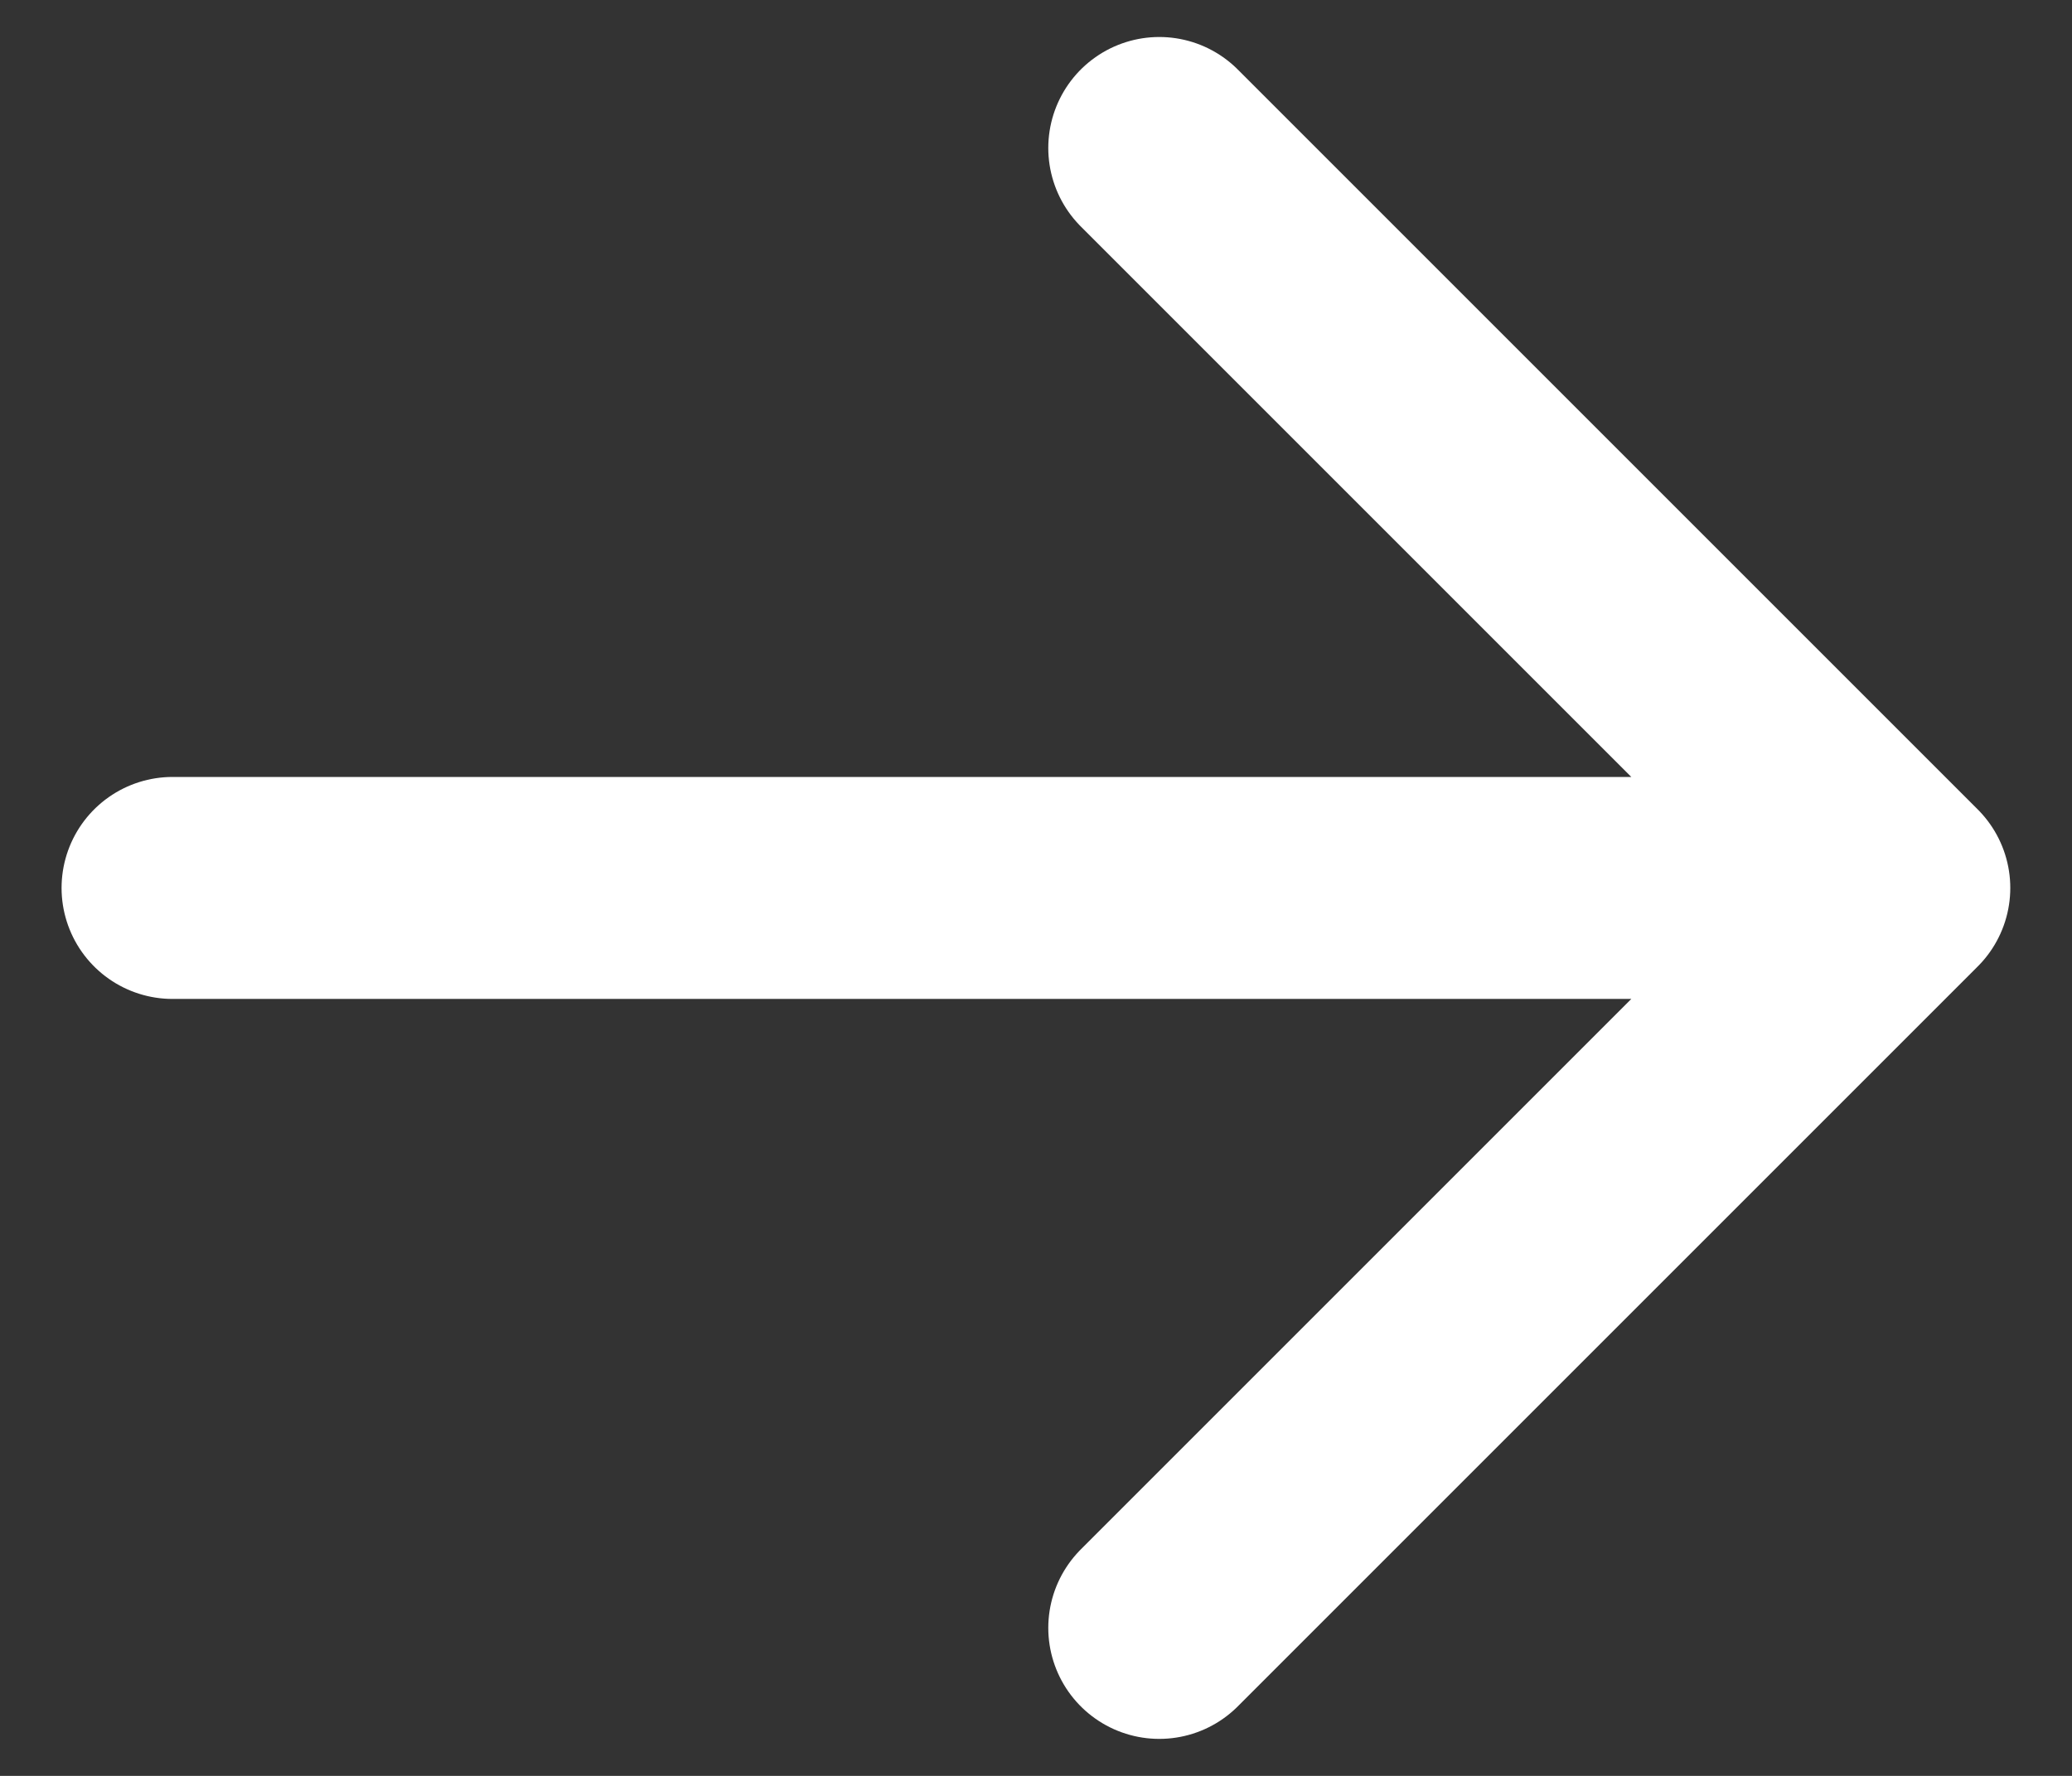 <svg width="14" height="12" viewBox="0 0 14 12" fill="none" xmlns="http://www.w3.org/2000/svg">
<rect x="0" y="0" width="14" height="12" fill="#333333" stroke="none"/>
<path d="M1.166 6H12.833M12.833 6L7.833 11M12.833 6L7.833 1" stroke="white" stroke-width="1.5" stroke-linecap="round" stroke-linejoin="round"/>
</svg>
